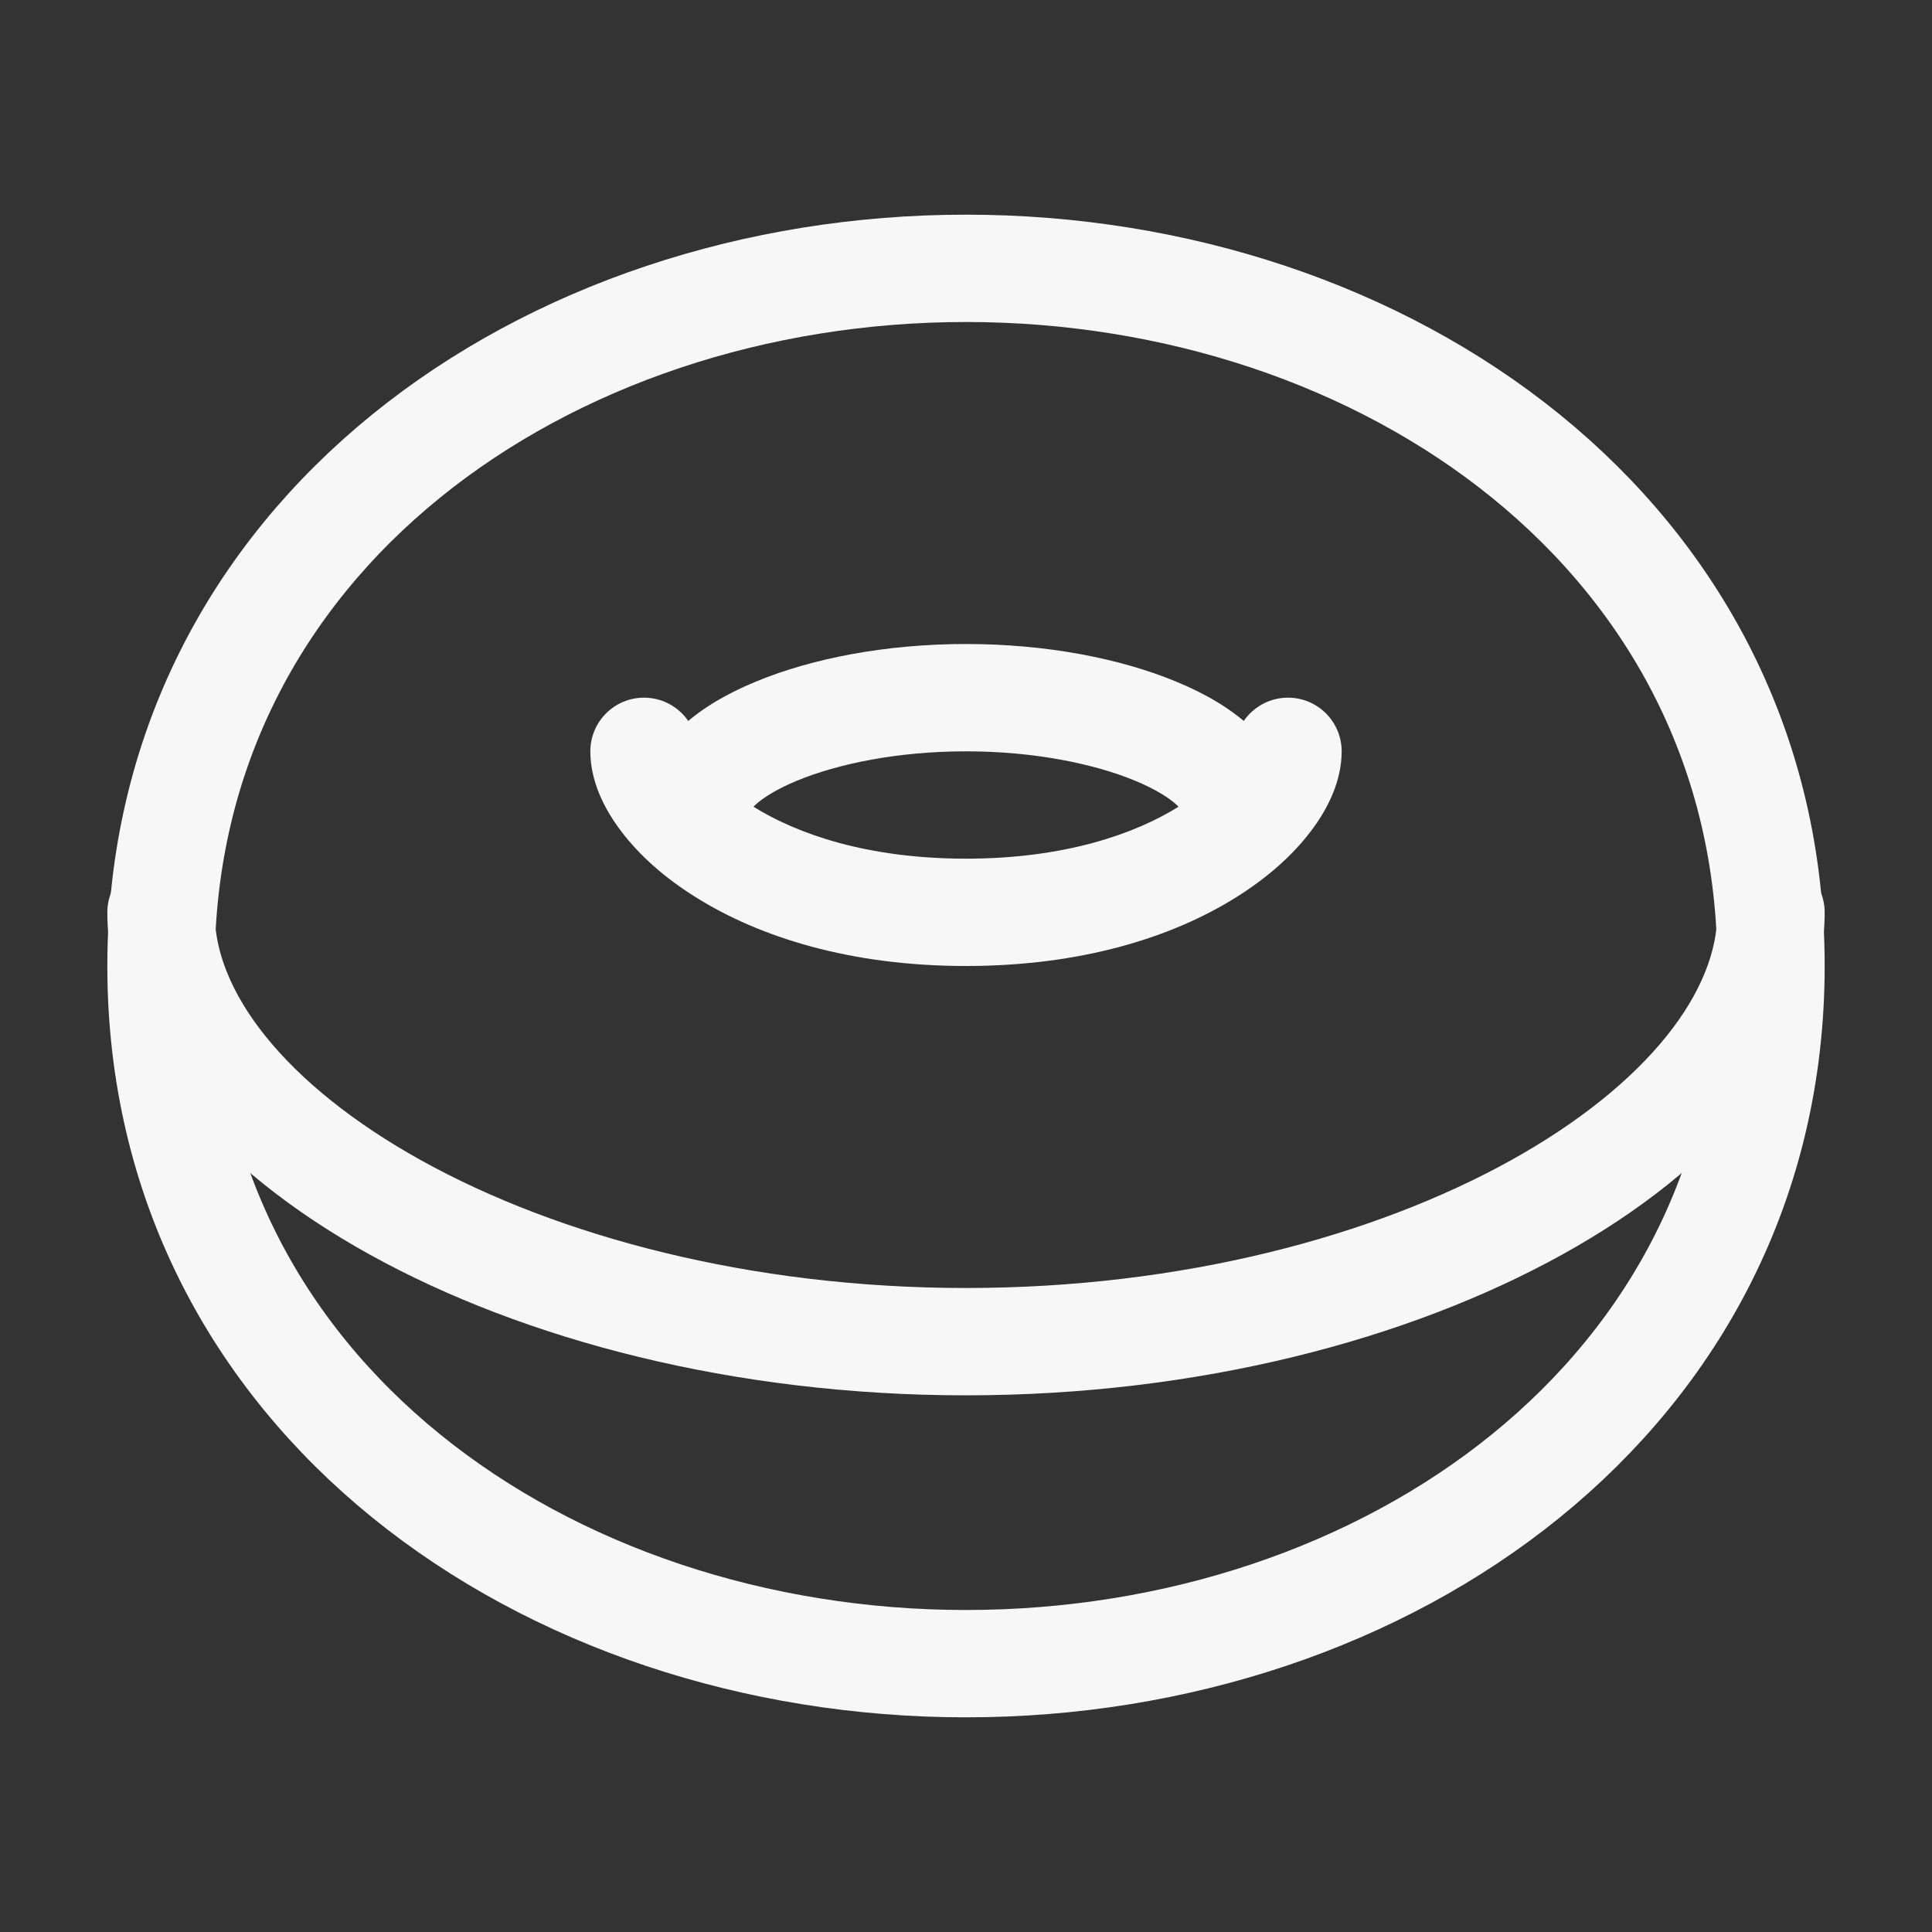 <svg width="18" height="18" viewBox="0 0 18 18" fill="none" xmlns="http://www.w3.org/2000/svg">
<rect x="0" y="0" width="18" height="18" fill="#333333" stroke="none"/>
<path d="M16.5 9C16.5 13 12.912 15.5 9 15.5C5.088 15.5 1.5 13 1.5 9C1.5 5 5.088 2.5 9 2.5C12.912 2.5 16.5 5 16.5 9Z" stroke="#F7F7F7"/>
<path d="M11 7.5C11 7.776 11.224 8 11.5 8C11.776 8 12 7.776 12 7.5H11ZM6 7.5C6 7.776 6.224 8 6.5 8C6.776 8 7 7.776 7 7.5H6ZM7 7.5C7 7.57 6.963 7.568 7.036 7.5C7.105 7.436 7.231 7.354 7.424 7.274C7.806 7.116 8.364 7 9 7V6C8.255 6 7.563 6.134 7.041 6.351C6.781 6.458 6.541 6.595 6.357 6.766C6.177 6.932 6 7.18 6 7.5H7ZM9 7C9.636 7 10.194 7.116 10.576 7.274C10.769 7.354 10.895 7.436 10.964 7.5C11.037 7.568 11 7.57 11 7.5H12C12 7.18 11.823 6.932 11.643 6.766C11.459 6.595 11.219 6.458 10.959 6.351C10.437 6.134 9.745 6 9 6V7Z" fill="#F7F7F7"/>
<path d="M12.5 7C12.5 6.724 12.276 6.5 12 6.5C11.724 6.5 11.5 6.724 11.5 7H12.5ZM6.5 7C6.5 6.724 6.276 6.5 6 6.5C5.724 6.5 5.5 6.724 5.5 7H6.5ZM11.5 7C11.5 6.972 11.505 7.023 11.415 7.142C11.332 7.251 11.193 7.384 10.985 7.513C10.573 7.771 9.917 8 9 8V9C10.083 9 10.927 8.729 11.515 8.361C11.807 8.179 12.043 7.968 12.21 7.748C12.37 7.539 12.5 7.278 12.5 7H11.5ZM9 8C8.083 8 7.427 7.771 7.015 7.513C6.808 7.384 6.668 7.251 6.585 7.142C6.495 7.023 6.5 6.972 6.5 7H5.5C5.5 7.278 5.63 7.539 5.79 7.748C5.957 7.968 6.192 8.179 6.485 8.361C7.073 8.729 7.917 9 9 9V8Z" fill="#F7F7F7"/>
<path d="M16.5 8.5C16.5 10.5 13.173 12.5 9 12.5C4.827 12.5 1.5 10.5 1.5 8.5" stroke="#F7F7F7" stroke-linecap="round"/>
</svg>
